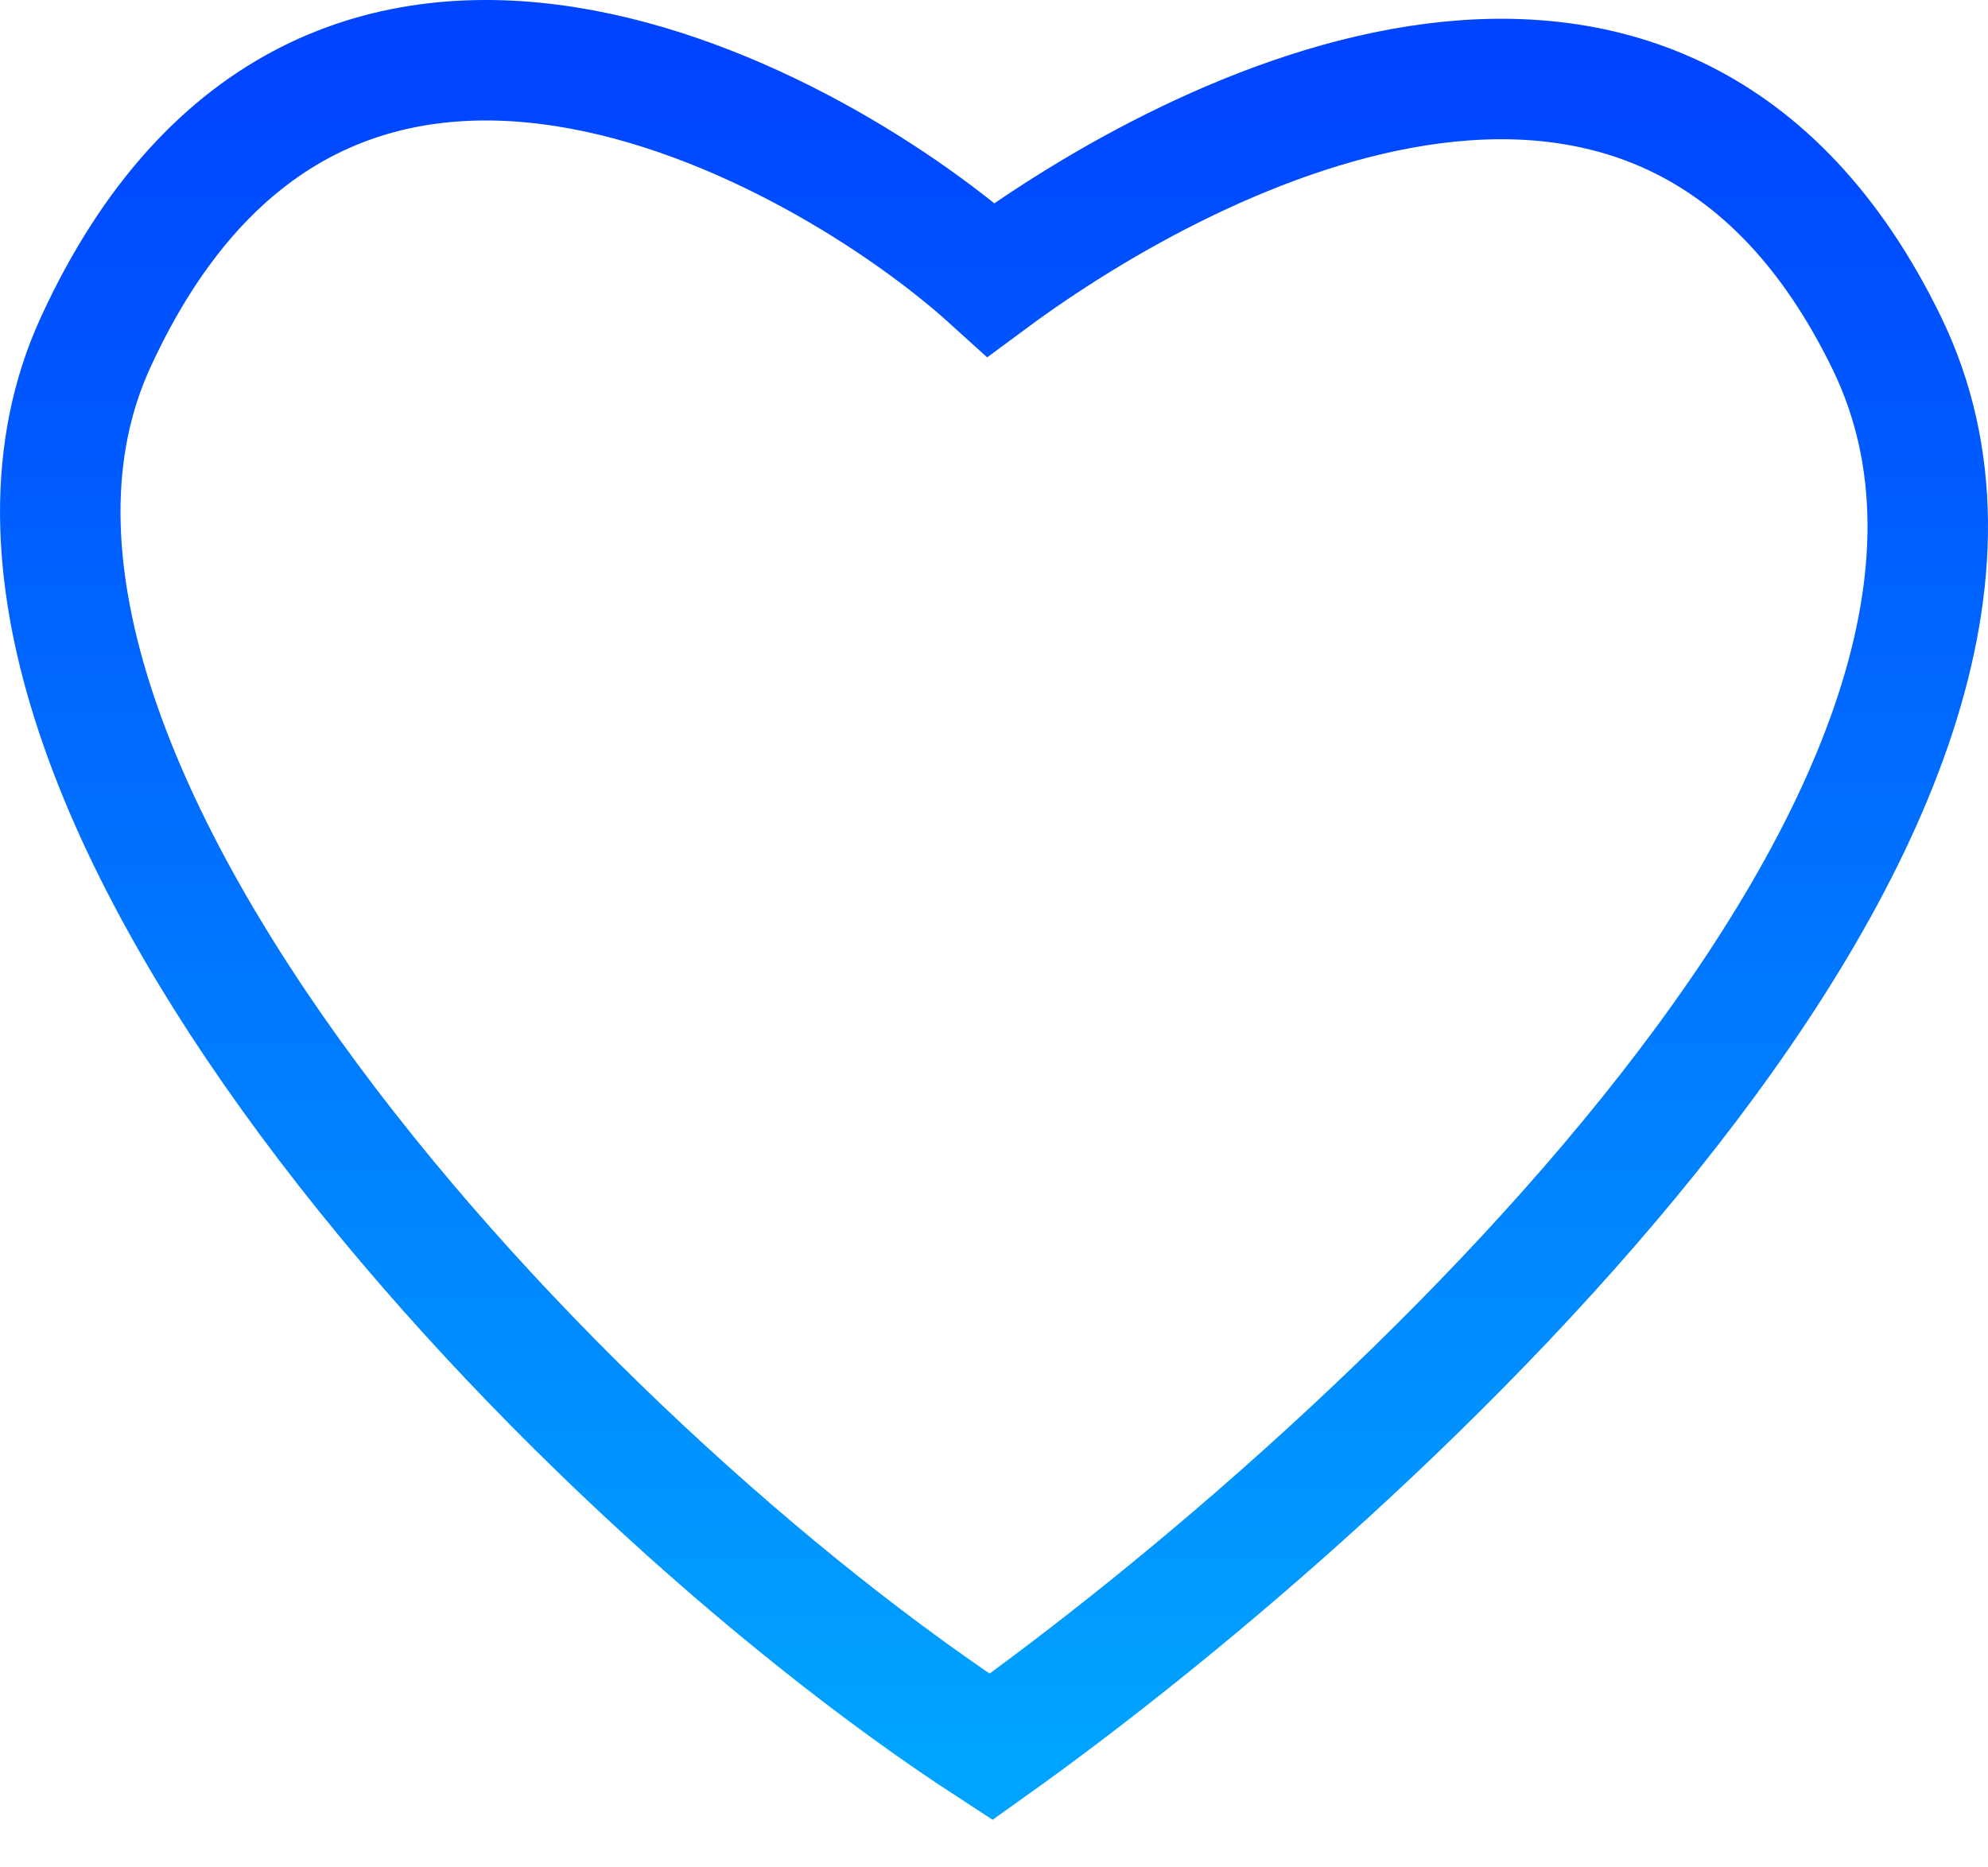 <svg width="33" height="31" viewBox="0 0 33 31" fill="none" xmlns="http://www.w3.org/2000/svg">
<path d="M1.585 5.688C5.384 -2.597 13.658 2.109 16.451 4.641C19.875 2.109 27.641 -1.855 31.317 5.688C34.993 13.232 22.938 24.373 16.451 29C9.333 24.373 -1.659 12.76 1.585 5.688Z" stroke="url(#paint0_linear_75_1914)" stroke-width="2"/>
<defs>
<linearGradient id="paint0_linear_75_1914" x1="16.194" y1="0.977" x2="16.194" y2="29" gradientUnits="userSpaceOnUse">
<stop stop-color="#0044FF"/>
<stop offset="1" stop-color="#00A3FF"/>
</linearGradient>
</defs>
</svg>
